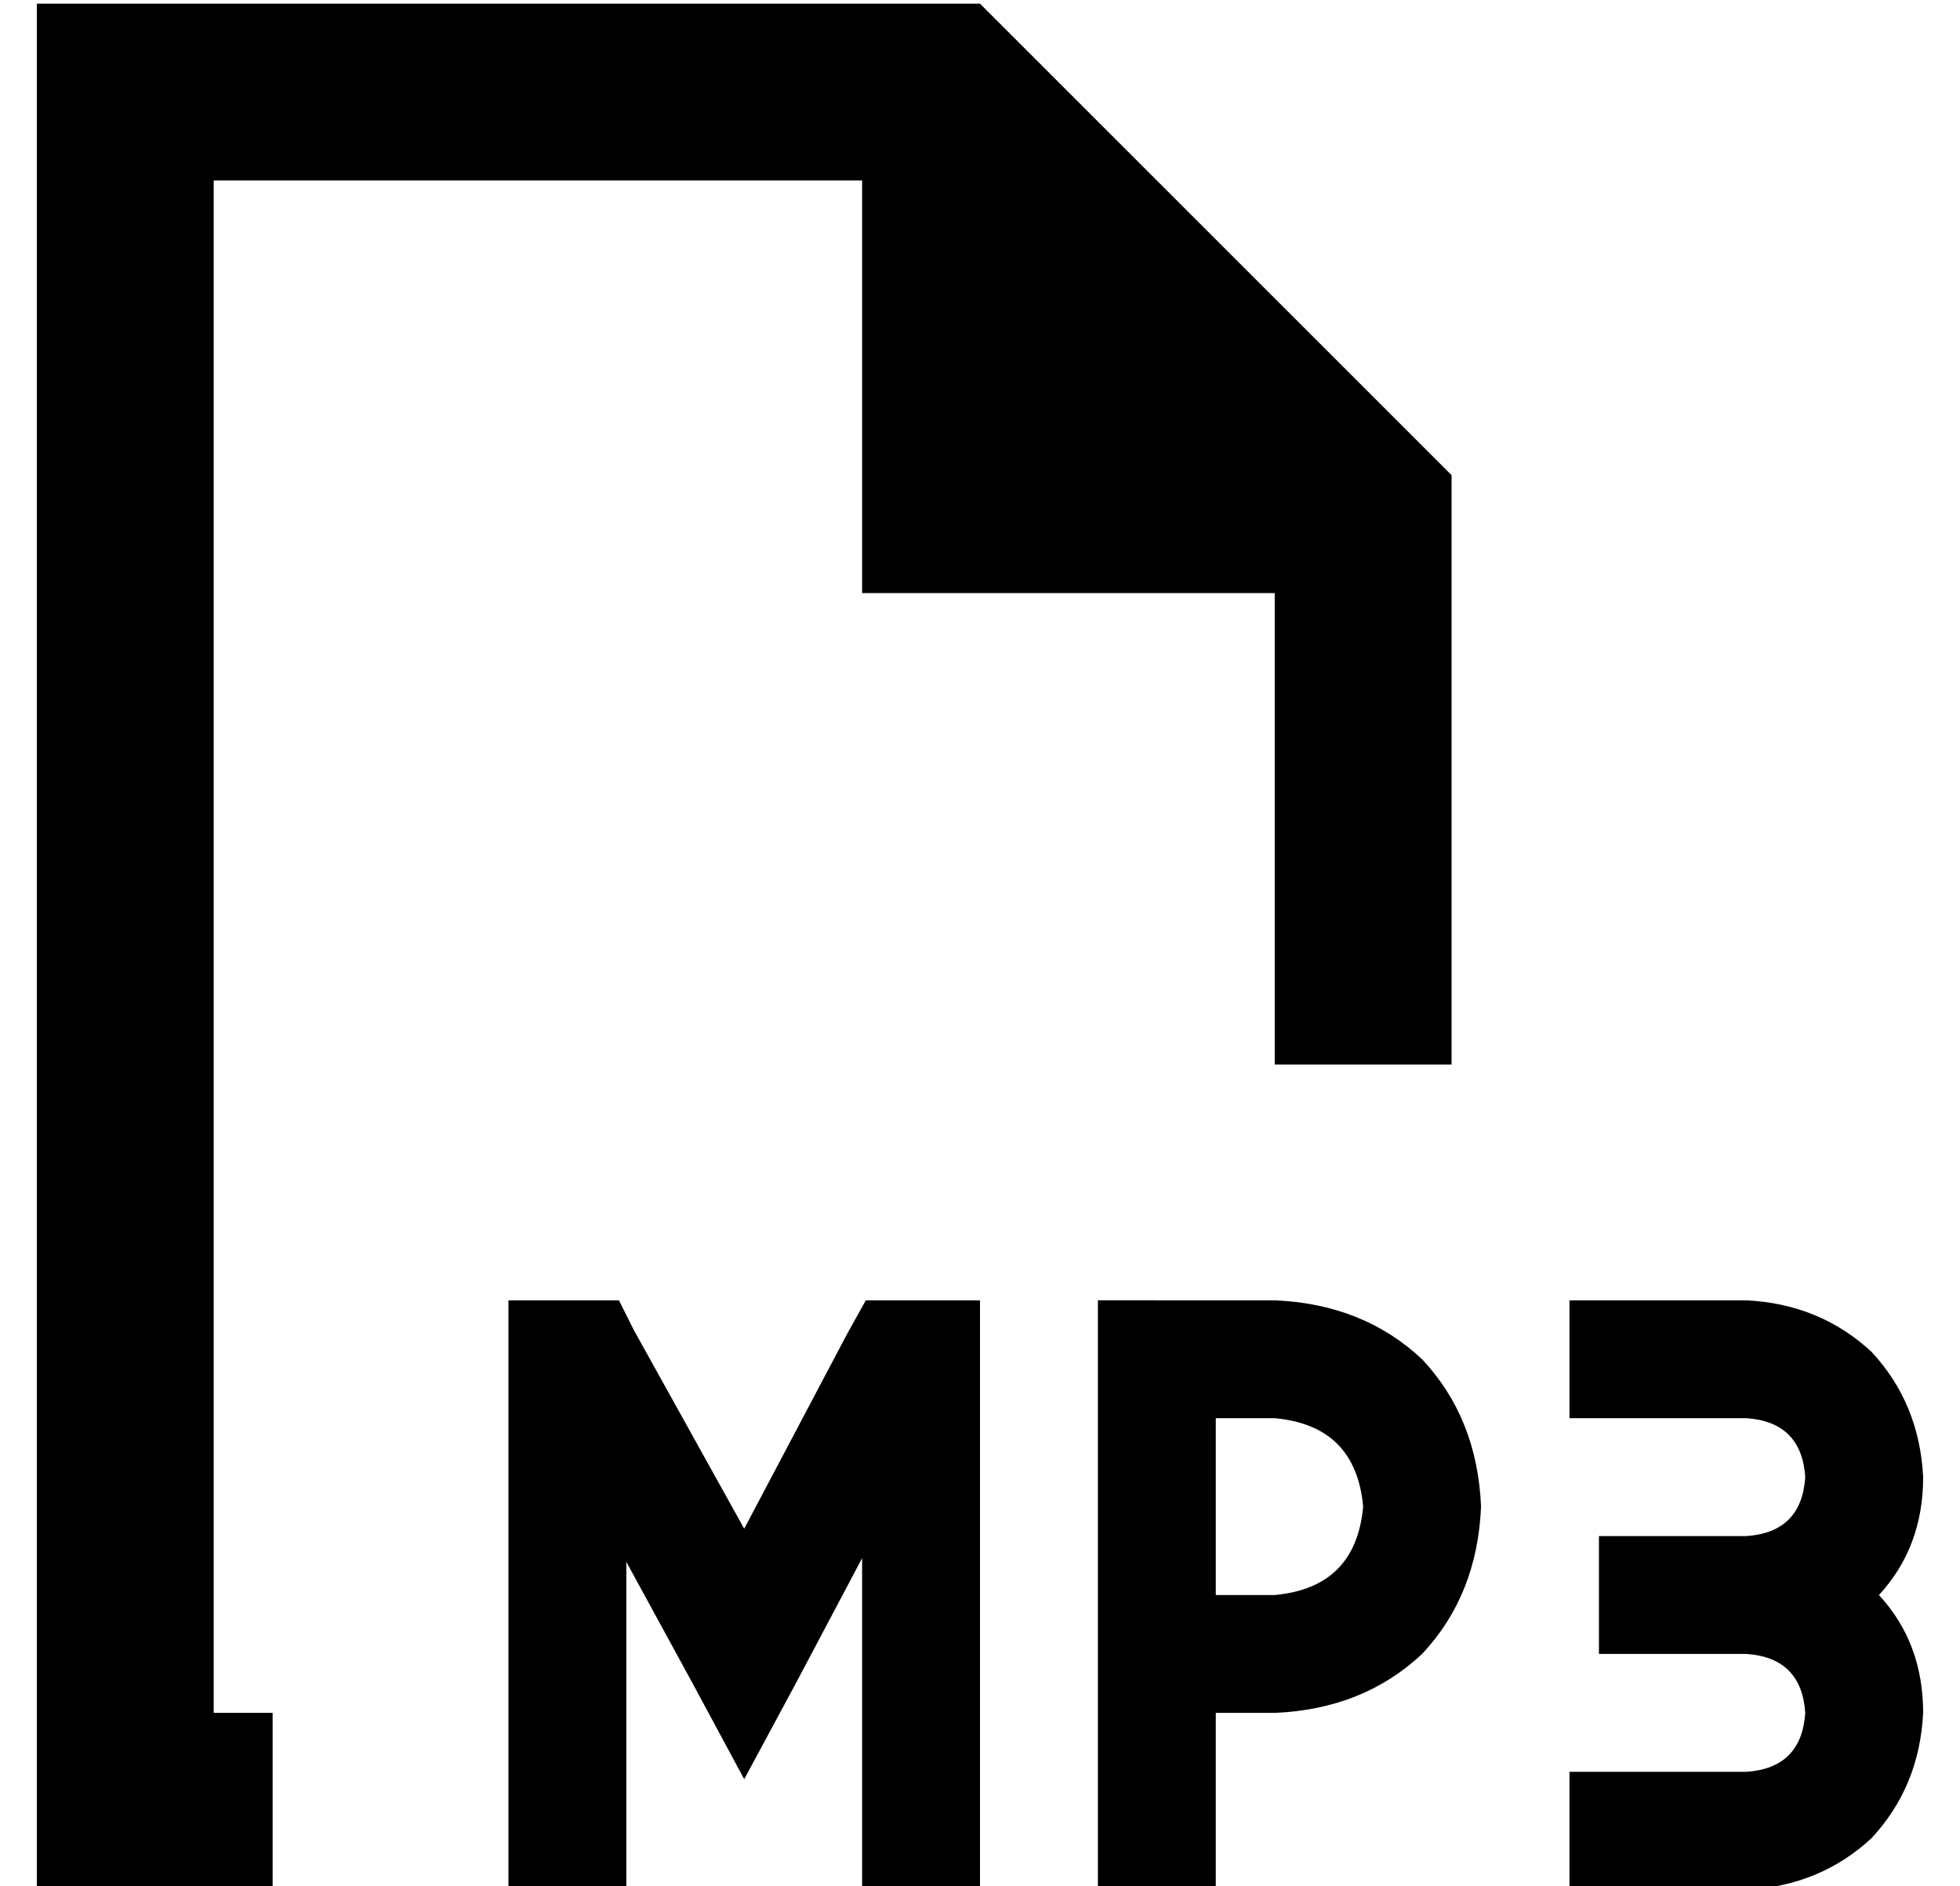 <?xml version="1.0" standalone="no"?>
<!DOCTYPE svg PUBLIC "-//W3C//DTD SVG 1.1//EN" "http://www.w3.org/Graphics/SVG/1.1/DTD/svg11.dtd" >
<svg xmlns="http://www.w3.org/2000/svg" xmlns:xlink="http://www.w3.org/1999/xlink" version="1.1" viewBox="-10 -40 532 512">
   <path fill="currentColor"
d="M48 425h16h-16h16v48v0h-16h-48v-48v0v-416v0v-48v0h48h208l128 128v0v160v0h-48v0v-128v0h-112v0v-112v0h-176v0v416v0zM256 329v128v-128v128v16v0h-32v0v-16v0v-74v0l-18 34v0l-14 26v0l-14 -26v0l-18 -33v0v73v0v16v0h-32v0v-16v0v-128v0v-16v0h16h14l4 8v0l30 54v0
l28 -53v0l5 -9v0h9h22v16v0zM304 313h32h-32h32q24 1 40 16q15 16 16 40q-1 24 -16 40q-16 15 -40 16h-16v0v32v0v16v0h-32v0v-16v0v-48v0v-80v0v-16v0h16v0zM336 393q22 -2 24 -24q-2 -22 -24 -24h-16v0v48v0h16v0zM432 313h32h-32h32q20 1 34 14q13 14 14 34q0 19 -12 32
q12 13 12 32q-1 20 -14 34q-14 13 -34 14h-32h-16v-32v0h16h32q15 -1 16 -16q-1 -15 -16 -16h-24h-16v-32v0h16h24q15 -1 16 -16q-1 -15 -16 -16h-32h-16v-32v0h16v0z" />
</svg>
